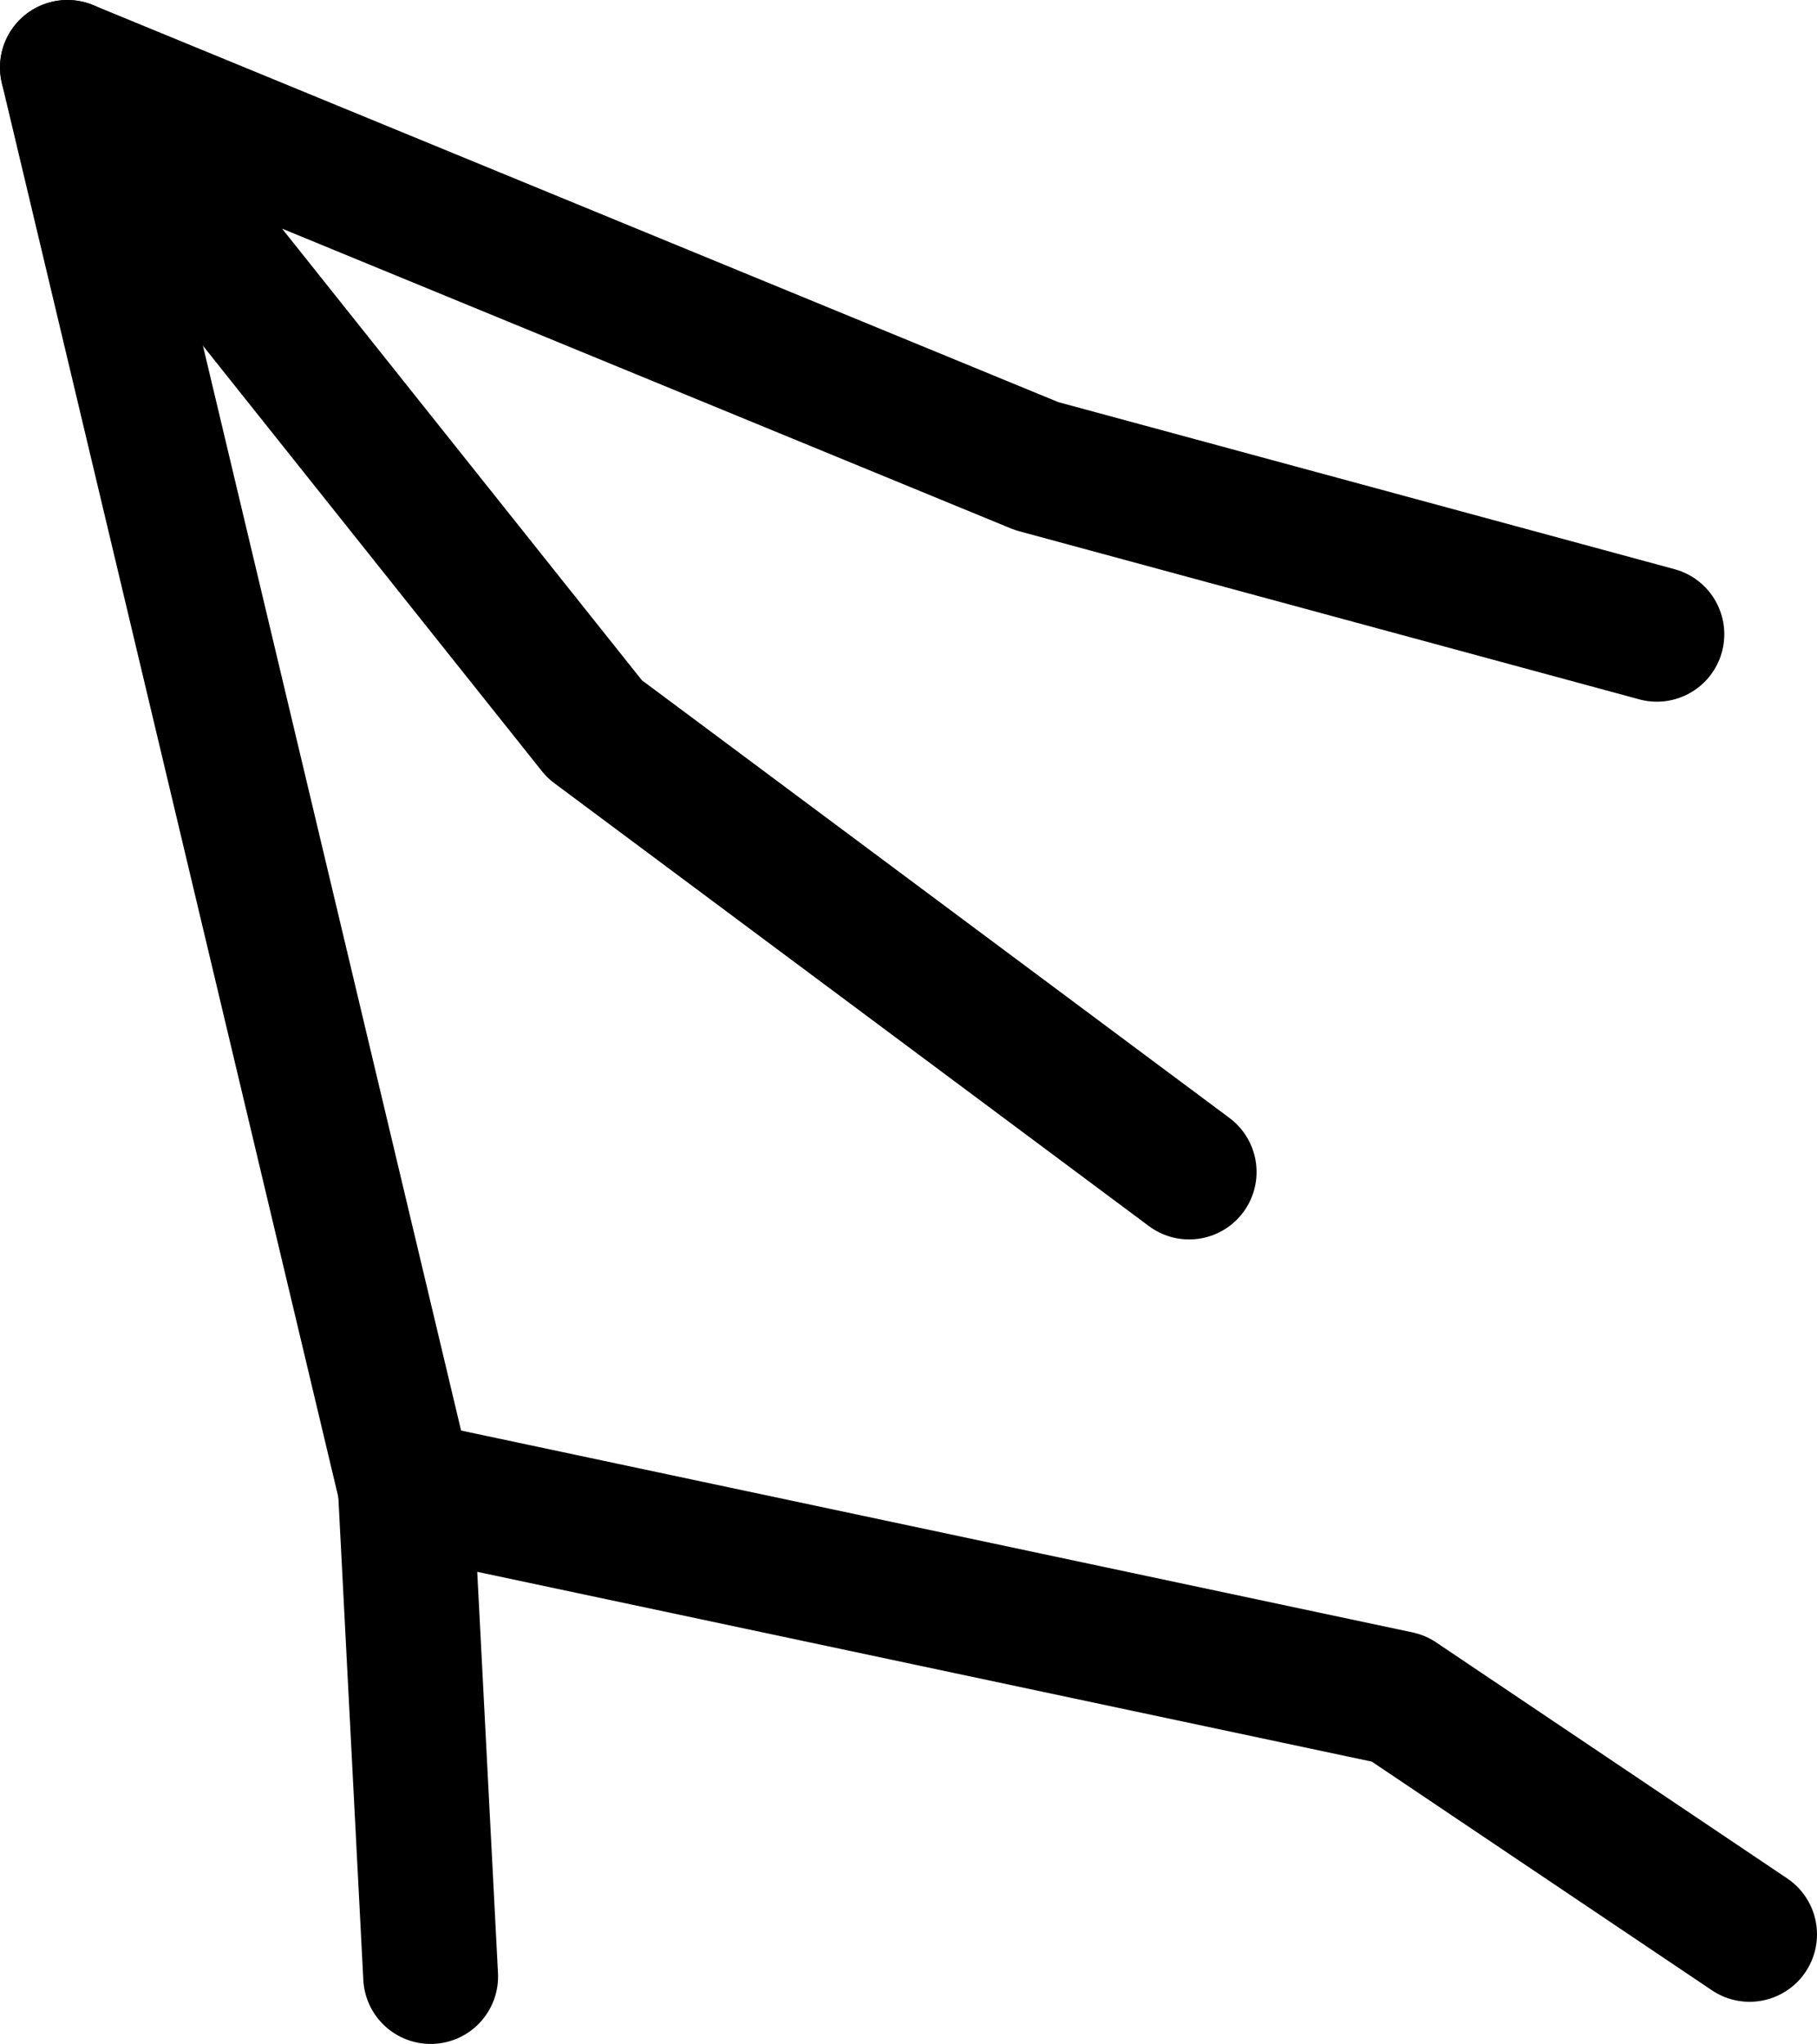 <?xml version="1.0" encoding="UTF-8" standalone="no"?>
<svg xmlns:ffdec="https://www.free-decompiler.com/flash" xmlns:xlink="http://www.w3.org/1999/xlink" ffdec:objectType="shape" height="242.5px" width="215.6px" xmlns="http://www.w3.org/2000/svg">
  <g transform="matrix(1.0, 0.0, 0.0, 1.0, 791.65, 11.55)">
    <path d="M-584.05 217.95 L-625.7 189.95 -743.55 164.95 -740.55 222.95" fill="none" stroke="#000000" stroke-linecap="round" stroke-linejoin="round" stroke-width="16.0"/>
    <path d="M-783.65 -3.55 L-743.55 164.95" fill="none" stroke="#000000" stroke-linecap="round" stroke-linejoin="round" stroke-width="16.0"/>
    <path d="M-595.05 63.7 L-668.65 43.75 -783.65 -3.55 -721.1 74.95 -650.55 127.5" fill="none" stroke="#000000" stroke-linecap="round" stroke-linejoin="round" stroke-width="16.0"/>
  </g>
</svg>
